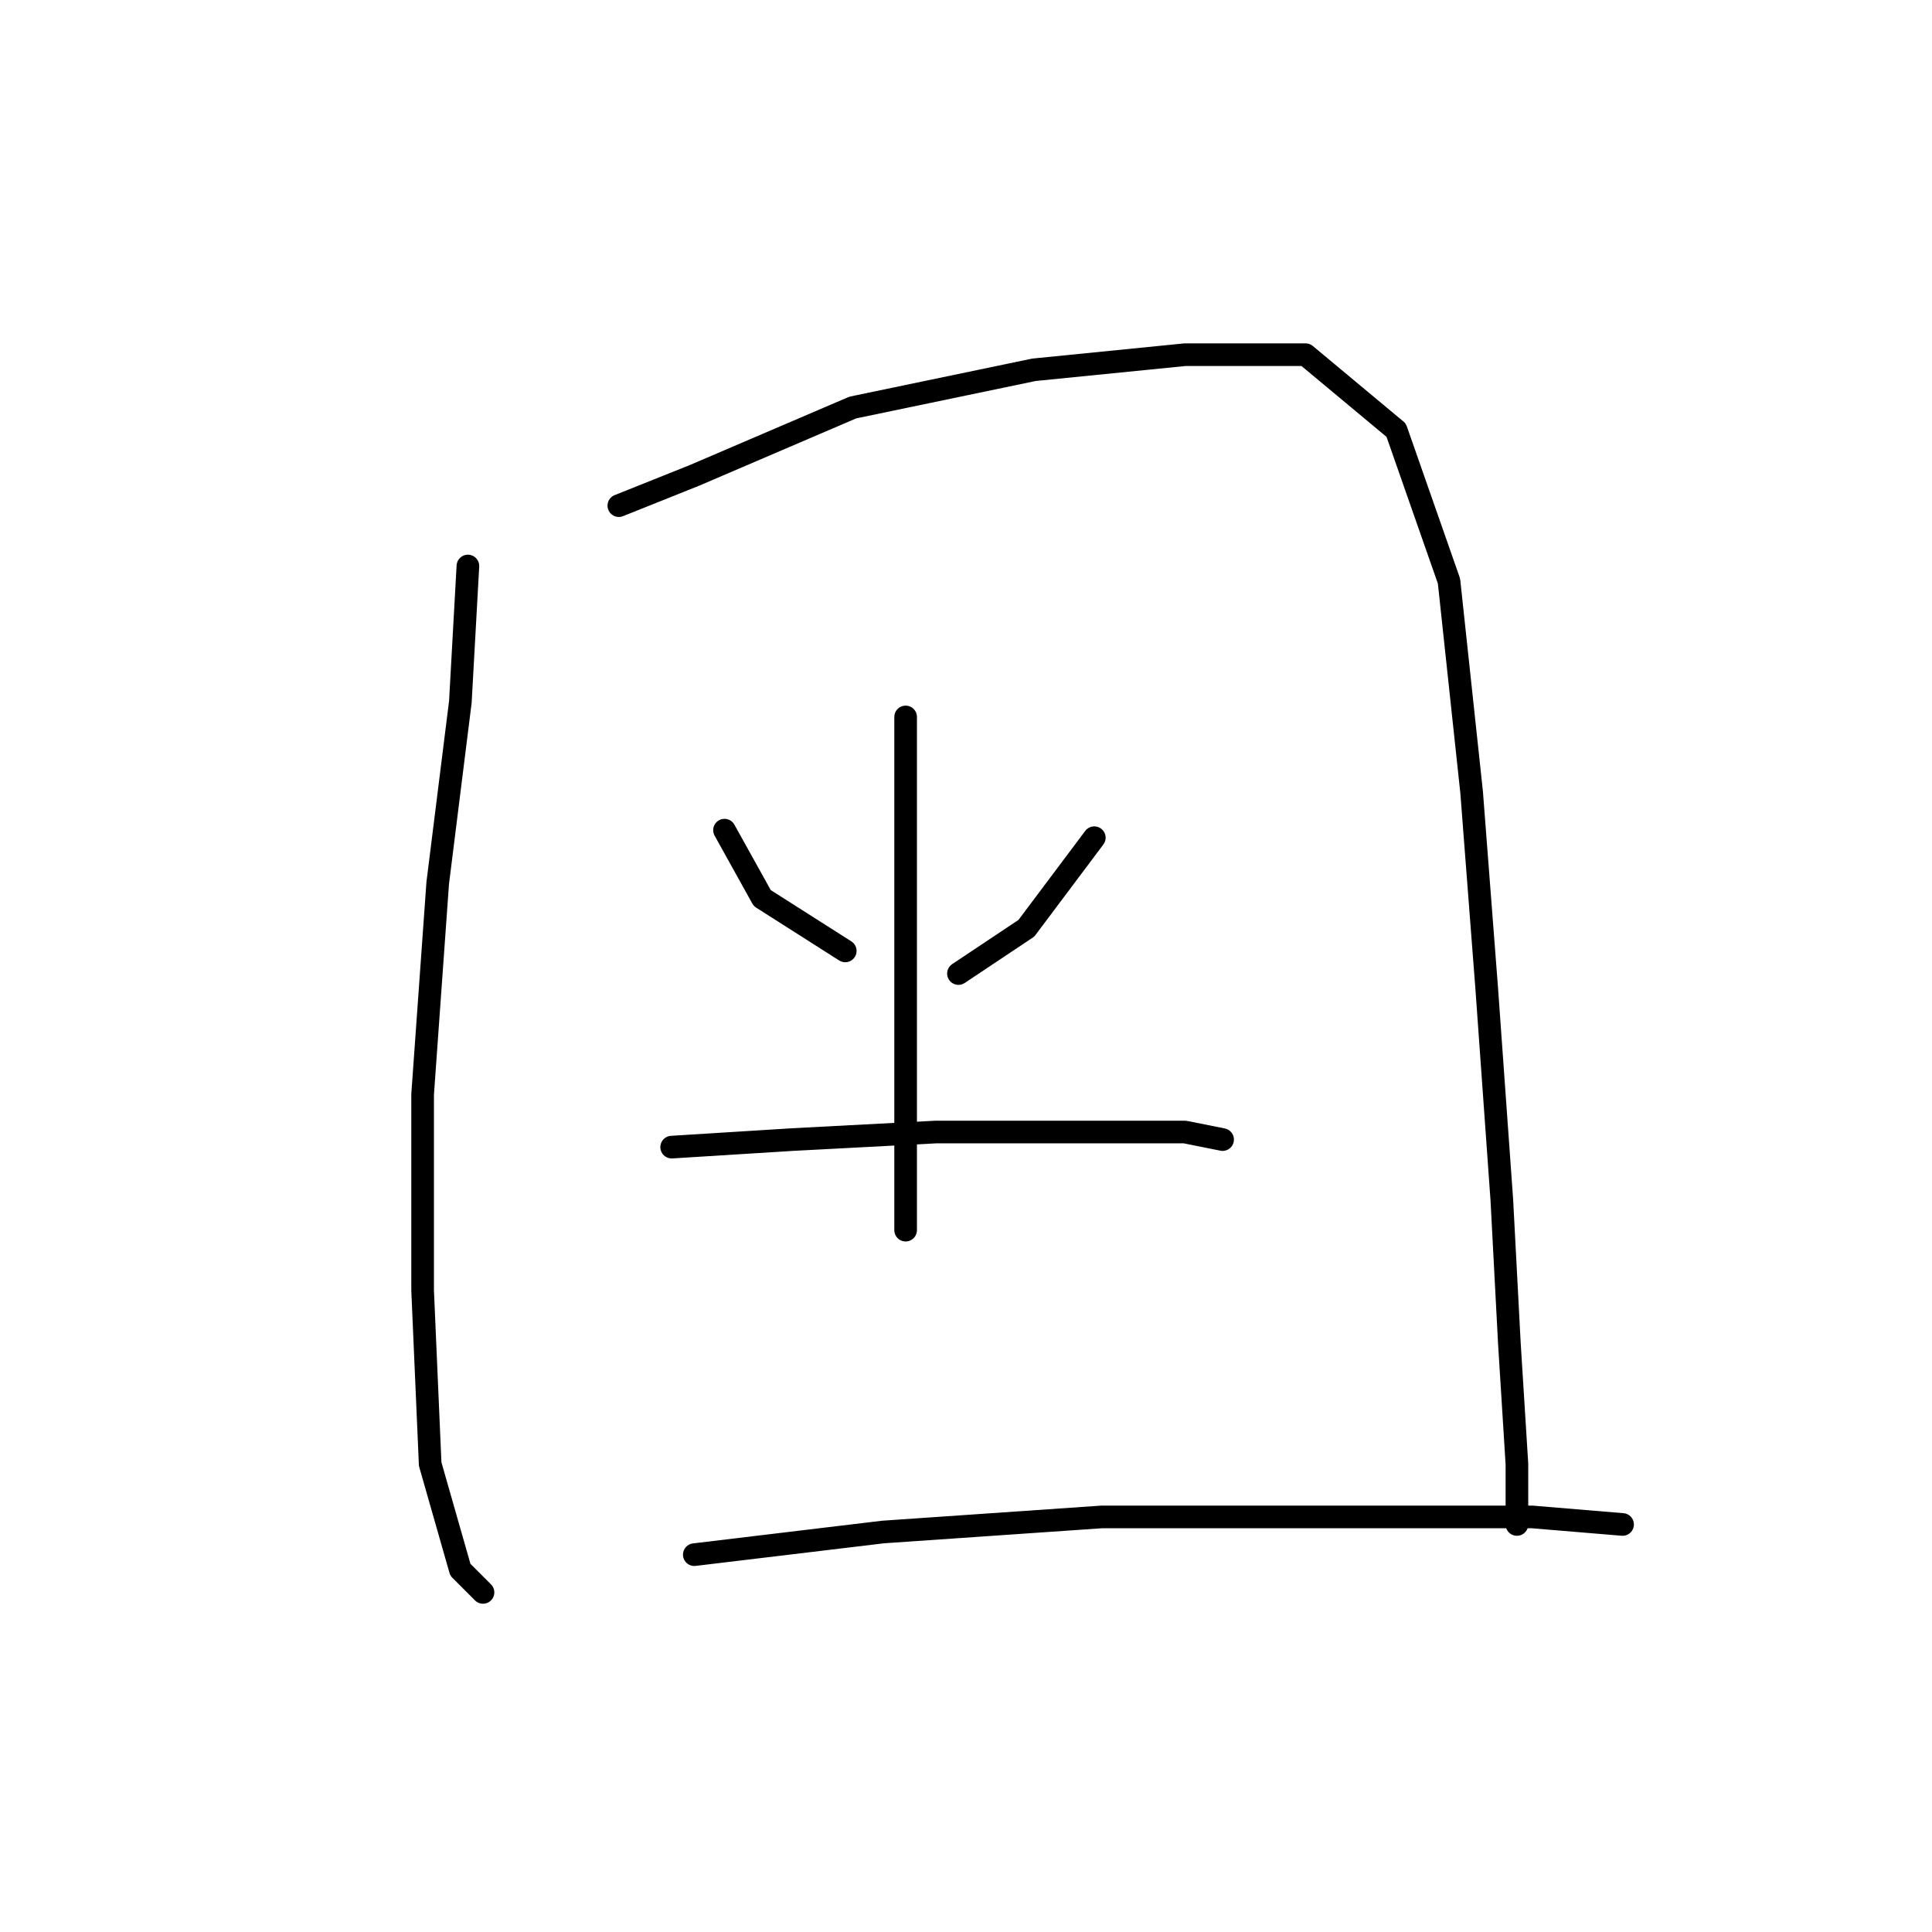 <?xml version="1.0" standalone="no"?>
    <svg width="256" height="256" xmlns="http://www.w3.org/2000/svg" version="1.1">
    <polyline stroke="black" stroke-width="3" stroke-linecap="round" fill="transparent" stroke-linejoin="round" points="62 75 61 93 58 117 56 145 56 171 57 194 61 208 64 211 64 211 " />
        <polyline stroke="black" stroke-width="3" stroke-linecap="round" fill="transparent" stroke-linejoin="round" points="82 67 92 63 113 54 137 49 157 47 173 47 185 57 192 77 195 105 197 131 199 159 200 178 201 194 201 201 201 202 201 202 " />
        <polyline stroke="black" stroke-width="3" stroke-linecap="round" fill="transparent" stroke-linejoin="round" points="96 110 101 119 112 126 112 126 " />
        <polyline stroke="black" stroke-width="3" stroke-linecap="round" fill="transparent" stroke-linejoin="round" points="145 111 136 123 127 129 127 129 " />
        <polyline stroke="black" stroke-width="3" stroke-linecap="round" fill="transparent" stroke-linejoin="round" points="120 95 120 111 120 131 120 149 120 163 120 163 " />
        <polyline stroke="black" stroke-width="3" stroke-linecap="round" fill="transparent" stroke-linejoin="round" points="89 152 105 151 124 150 141 150 157 150 162 151 162 151 " />
        <polyline stroke="black" stroke-width="3" stroke-linecap="round" fill="transparent" stroke-linejoin="round" points="92 206 117 203 146 201 176 201 203 201 215 202 215 202 " />
        </svg>